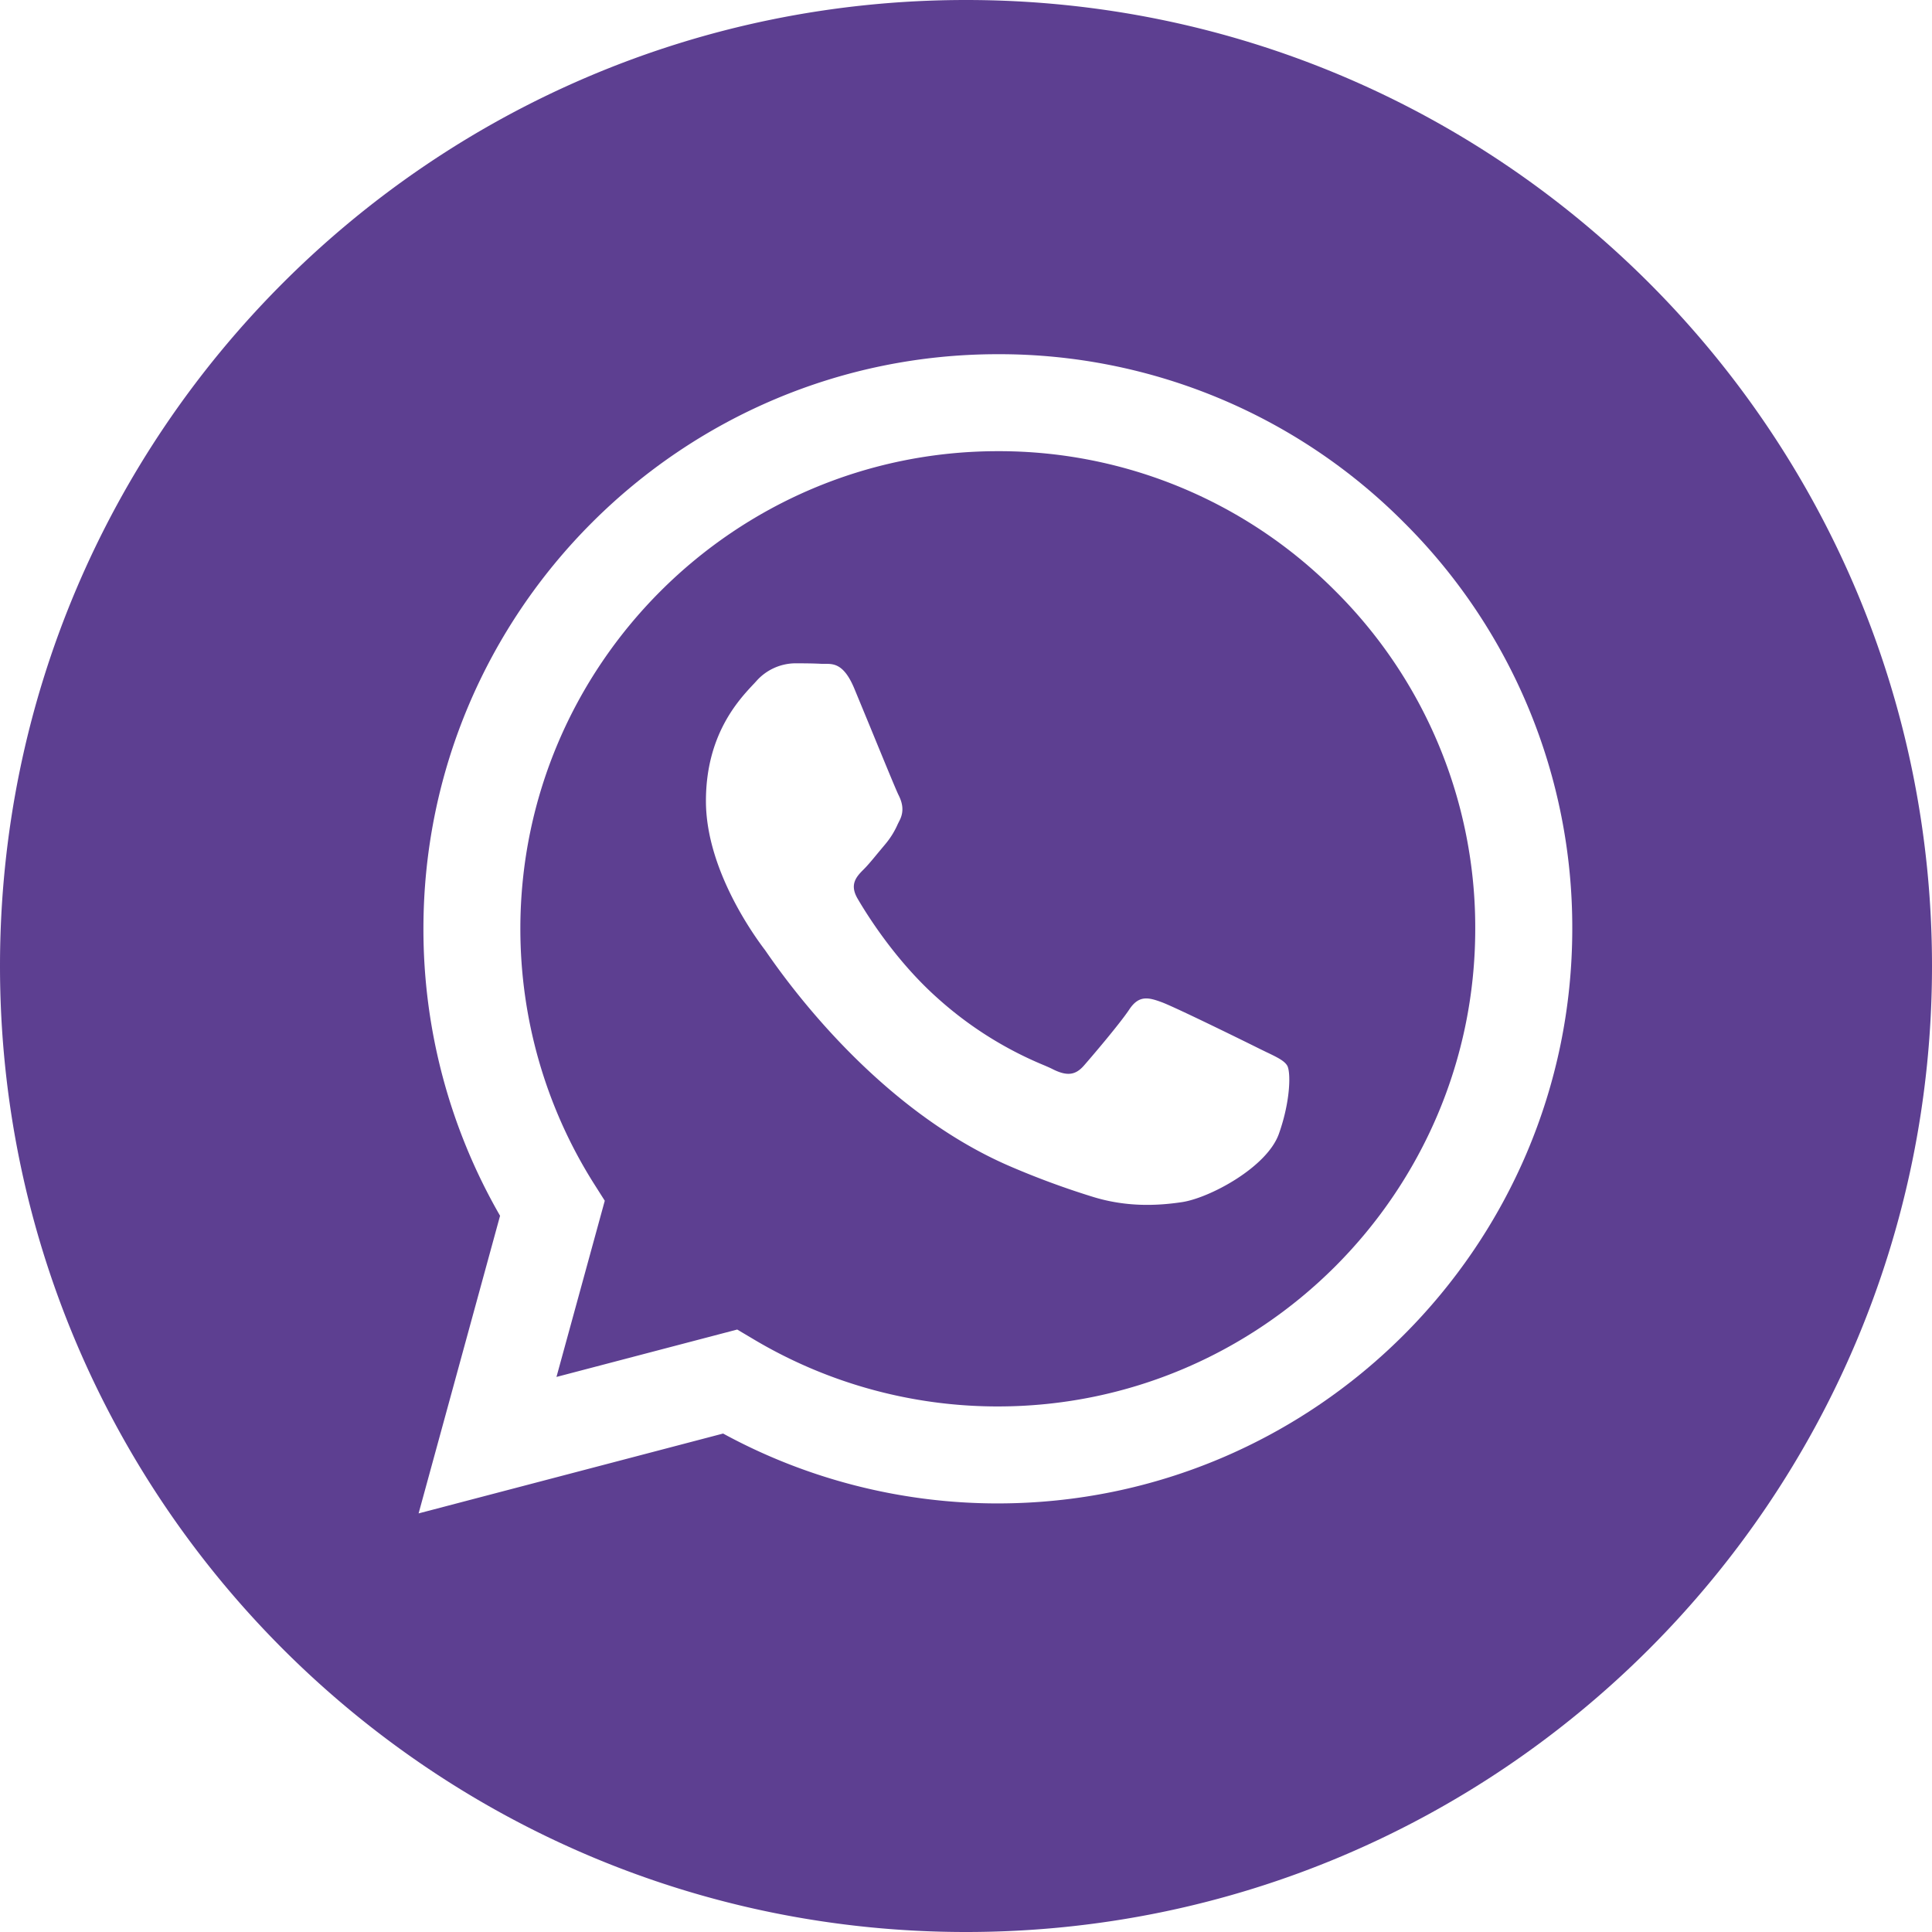 <svg width="36" height="36" fill="none" xmlns="http://www.w3.org/2000/svg"><path fill-rule="evenodd" clip-rule="evenodd" d="M0 18c0 9.941 8.059 18 18 18s18-8.059 18-18S27.941 0 18 0 0 8.059 0 18zm29.297-.689c-.003 5.9-4.802 10.701-10.704 10.703h-.004c-1.791 0-3.552-.45-5.115-1.302L7.8 28.2l1.518-5.546a10.684 10.684 0 01-1.428-5.351C7.892 11.4 12.694 6.6 18.593 6.6a10.634 10.634 0 017.572 3.14 10.639 10.639 0 013.132 7.571z" fill="#5D3F91"/><path fill-rule="evenodd" clip-rule="evenodd" d="M10.37 25.657l3.367-.883.325.193a8.883 8.883 0 004.528 1.24h.003c4.904 0 8.894-3.991 8.896-8.897a8.843 8.843 0 00-2.603-6.293 8.836 8.836 0 00-6.29-2.61c-4.906 0-8.897 3.991-8.9 8.896 0 1.681.47 3.318 1.36 4.735l.213.336-.9 3.283zm13.25-6.042c.186.09.312.152.365.241.067.112.067.647-.155 1.272-.223.625-1.292 1.195-1.806 1.272-.46.069-1.044.097-1.684-.106a15.368 15.368 0 01-1.525-.564c-2.507-1.082-4.201-3.512-4.522-3.972a3.408 3.408 0 00-.046-.066l-.003-.003c-.141-.189-1.09-1.454-1.09-2.764 0-1.231.606-1.877.884-2.174.02-.02.037-.04.053-.057a.982.982 0 01.713-.334c.178 0 .357.001.512.01h.06c.156-.001.35-.002.542.458l.296.717c.23.56.484 1.18.529 1.269.067.134.111.29.022.469a8.459 8.459 0 00-.038.076 1.519 1.519 0 01-.23.37l-.137.164c-.092.112-.184.224-.264.304-.134.134-.273.278-.117.546.156.268.693 1.144 1.488 1.853a6.908 6.908 0 001.974 1.248c.073.031.133.057.177.08.267.133.423.11.579-.068.156-.178.669-.78.847-1.048.178-.268.356-.224.601-.134.246.09 1.56.736 1.828.87l.146.071z" fill="#5D3F91"/></svg>
